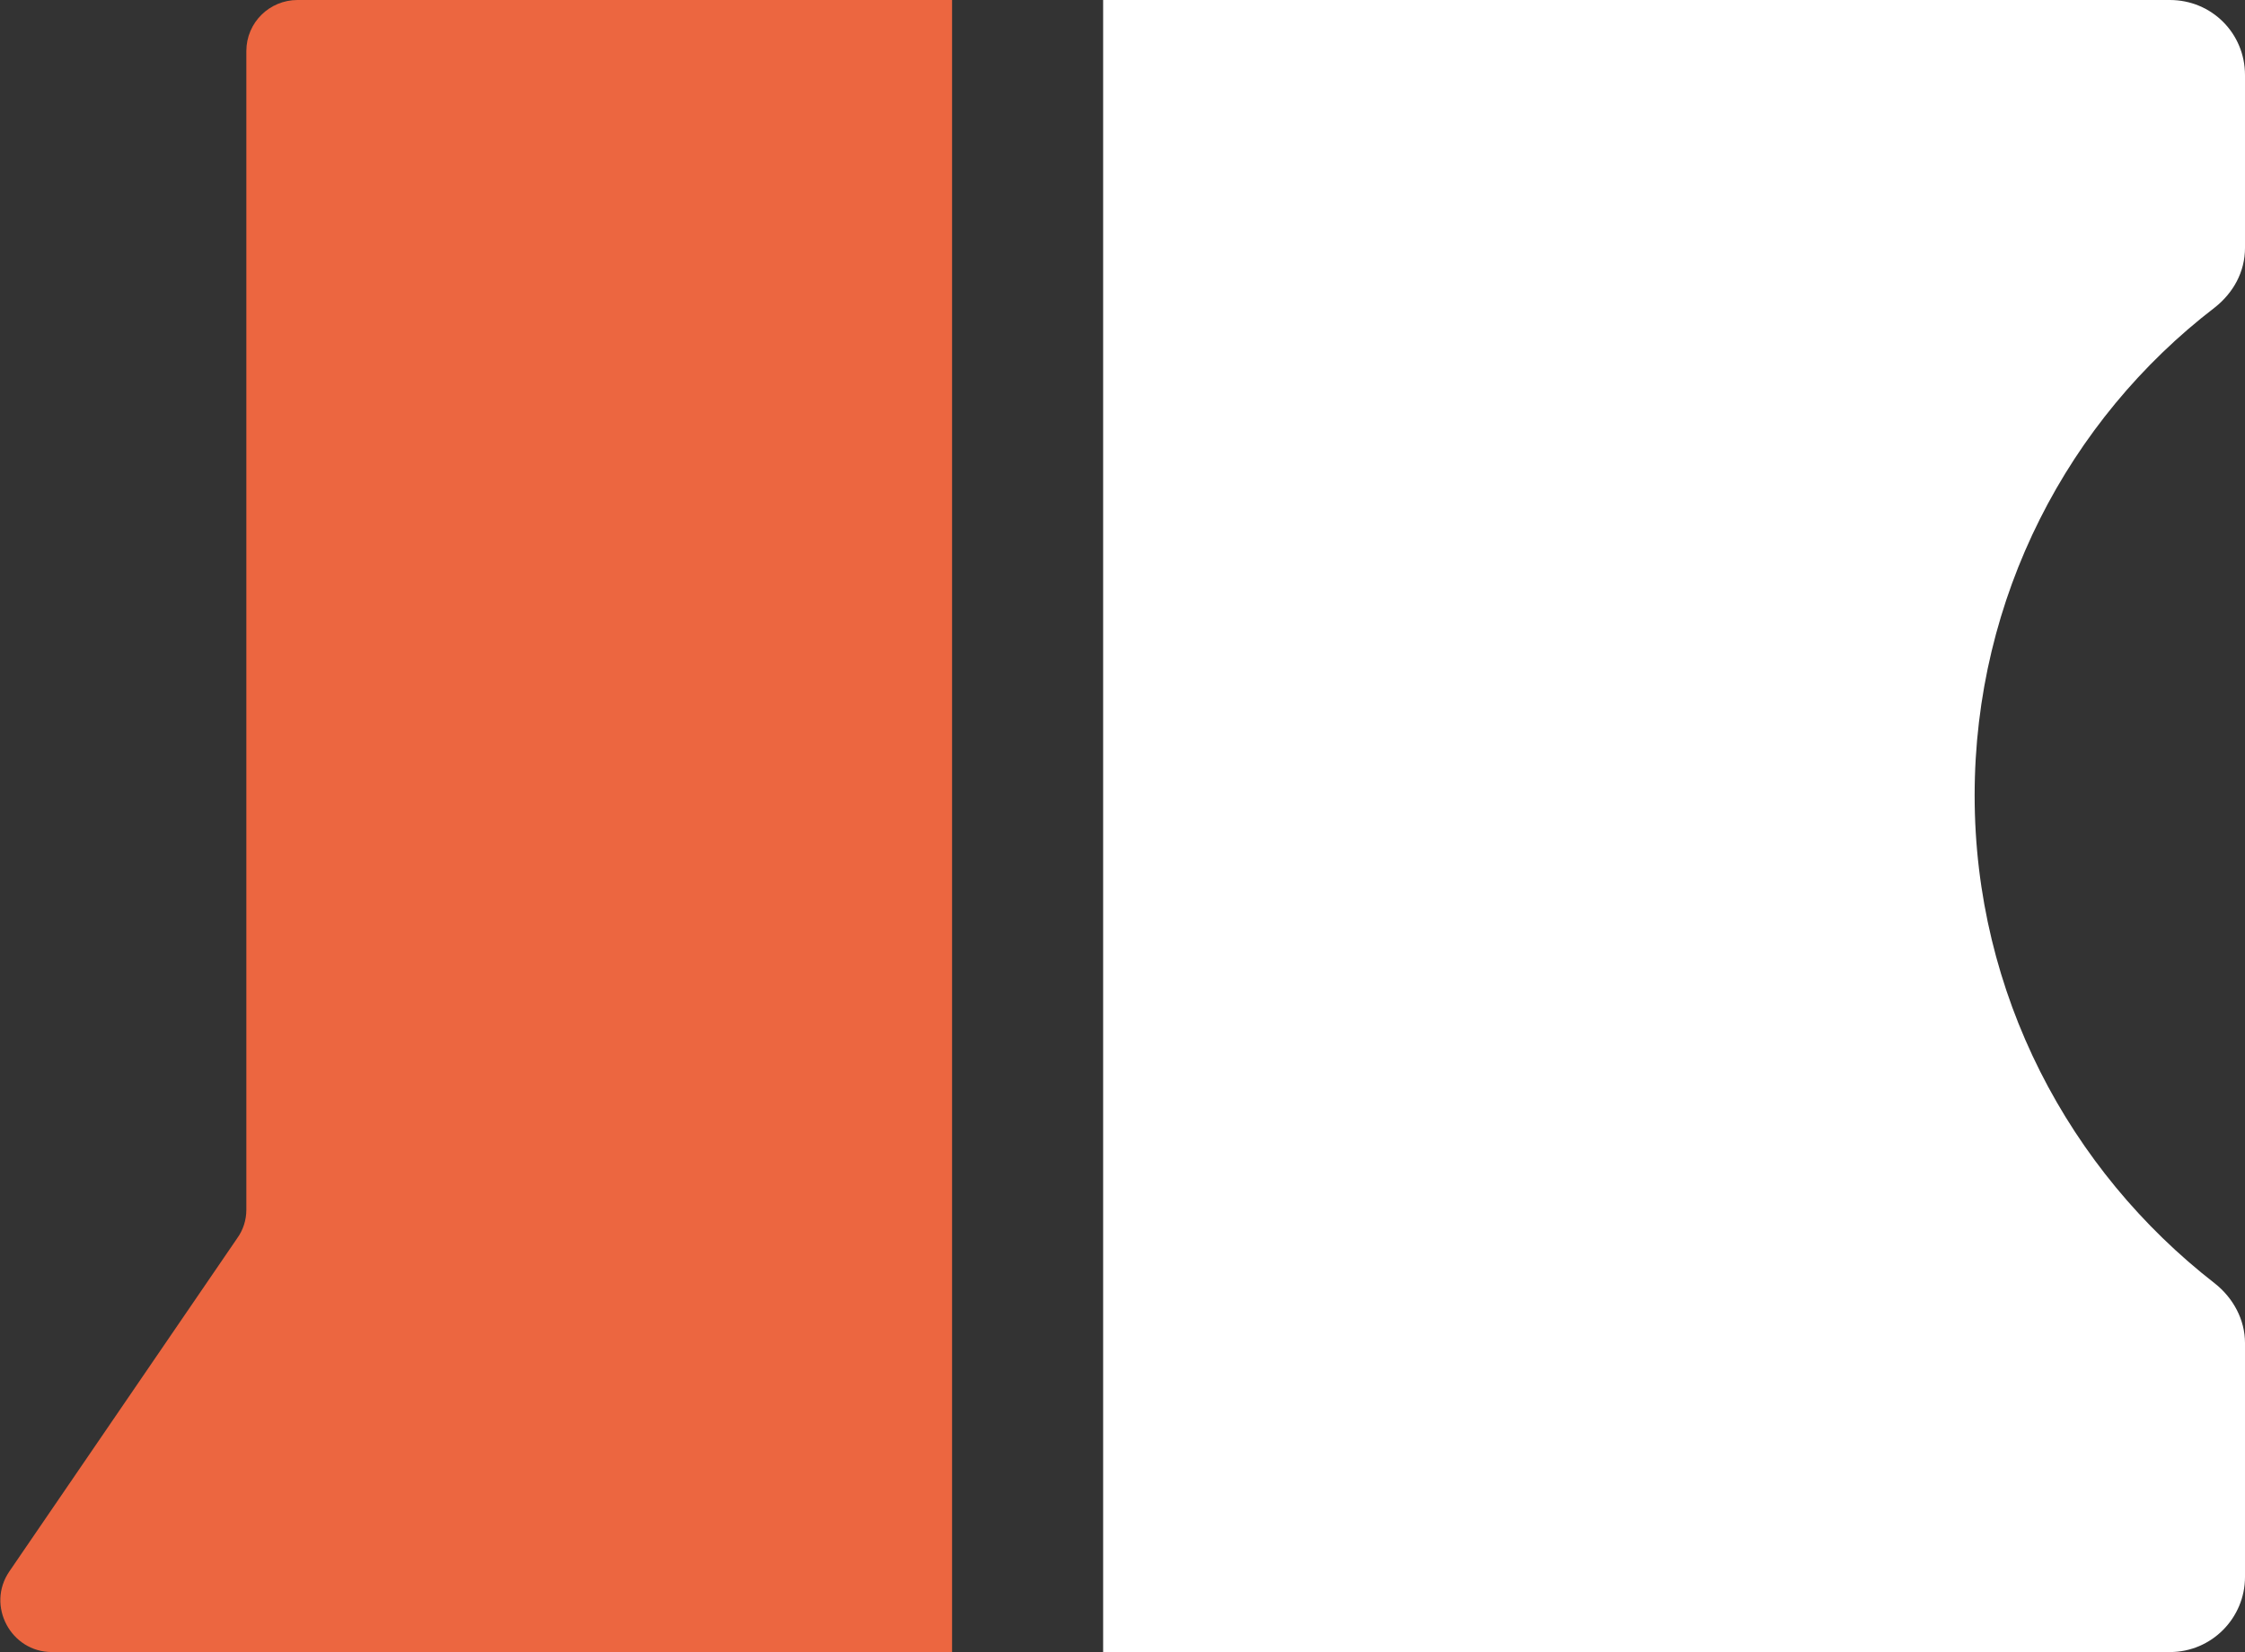 <?xml version="1.0" encoding="UTF-8"?><svg xmlns="http://www.w3.org/2000/svg" viewBox="0 0 28.98 21.33"><rect x="0" y="0" width="28.98" height="21.33" fill="#333333" stroke="none"/><defs><style>.d{fill:#ec6640;}.e{fill:#fff;}</style></defs><g id="a"/><g id="b"><g id="c"><g><path class="e" d="M25.49,10.27c0-2.56,1.21-4.85,3.1-6.3,.24-.19,.39-.46,.39-.77V.97c0-.54-.43-.97-.97-.97H14.24V21.33h13.77c.54,0,.97-.44,.97-.97v-3.02c0-.3-.15-.58-.39-.77-1.88-1.46-3.1-3.74-3.1-6.3Z"/><path class="d" d="M12.29,21.33H.67c-.53,0-.85-.6-.55-1.04l2.94-4.3c.08-.11,.12-.24,.12-.37V.66c0-.37,.3-.66,.66-.66H12.29V21.33Z"/></g></g></g></svg>